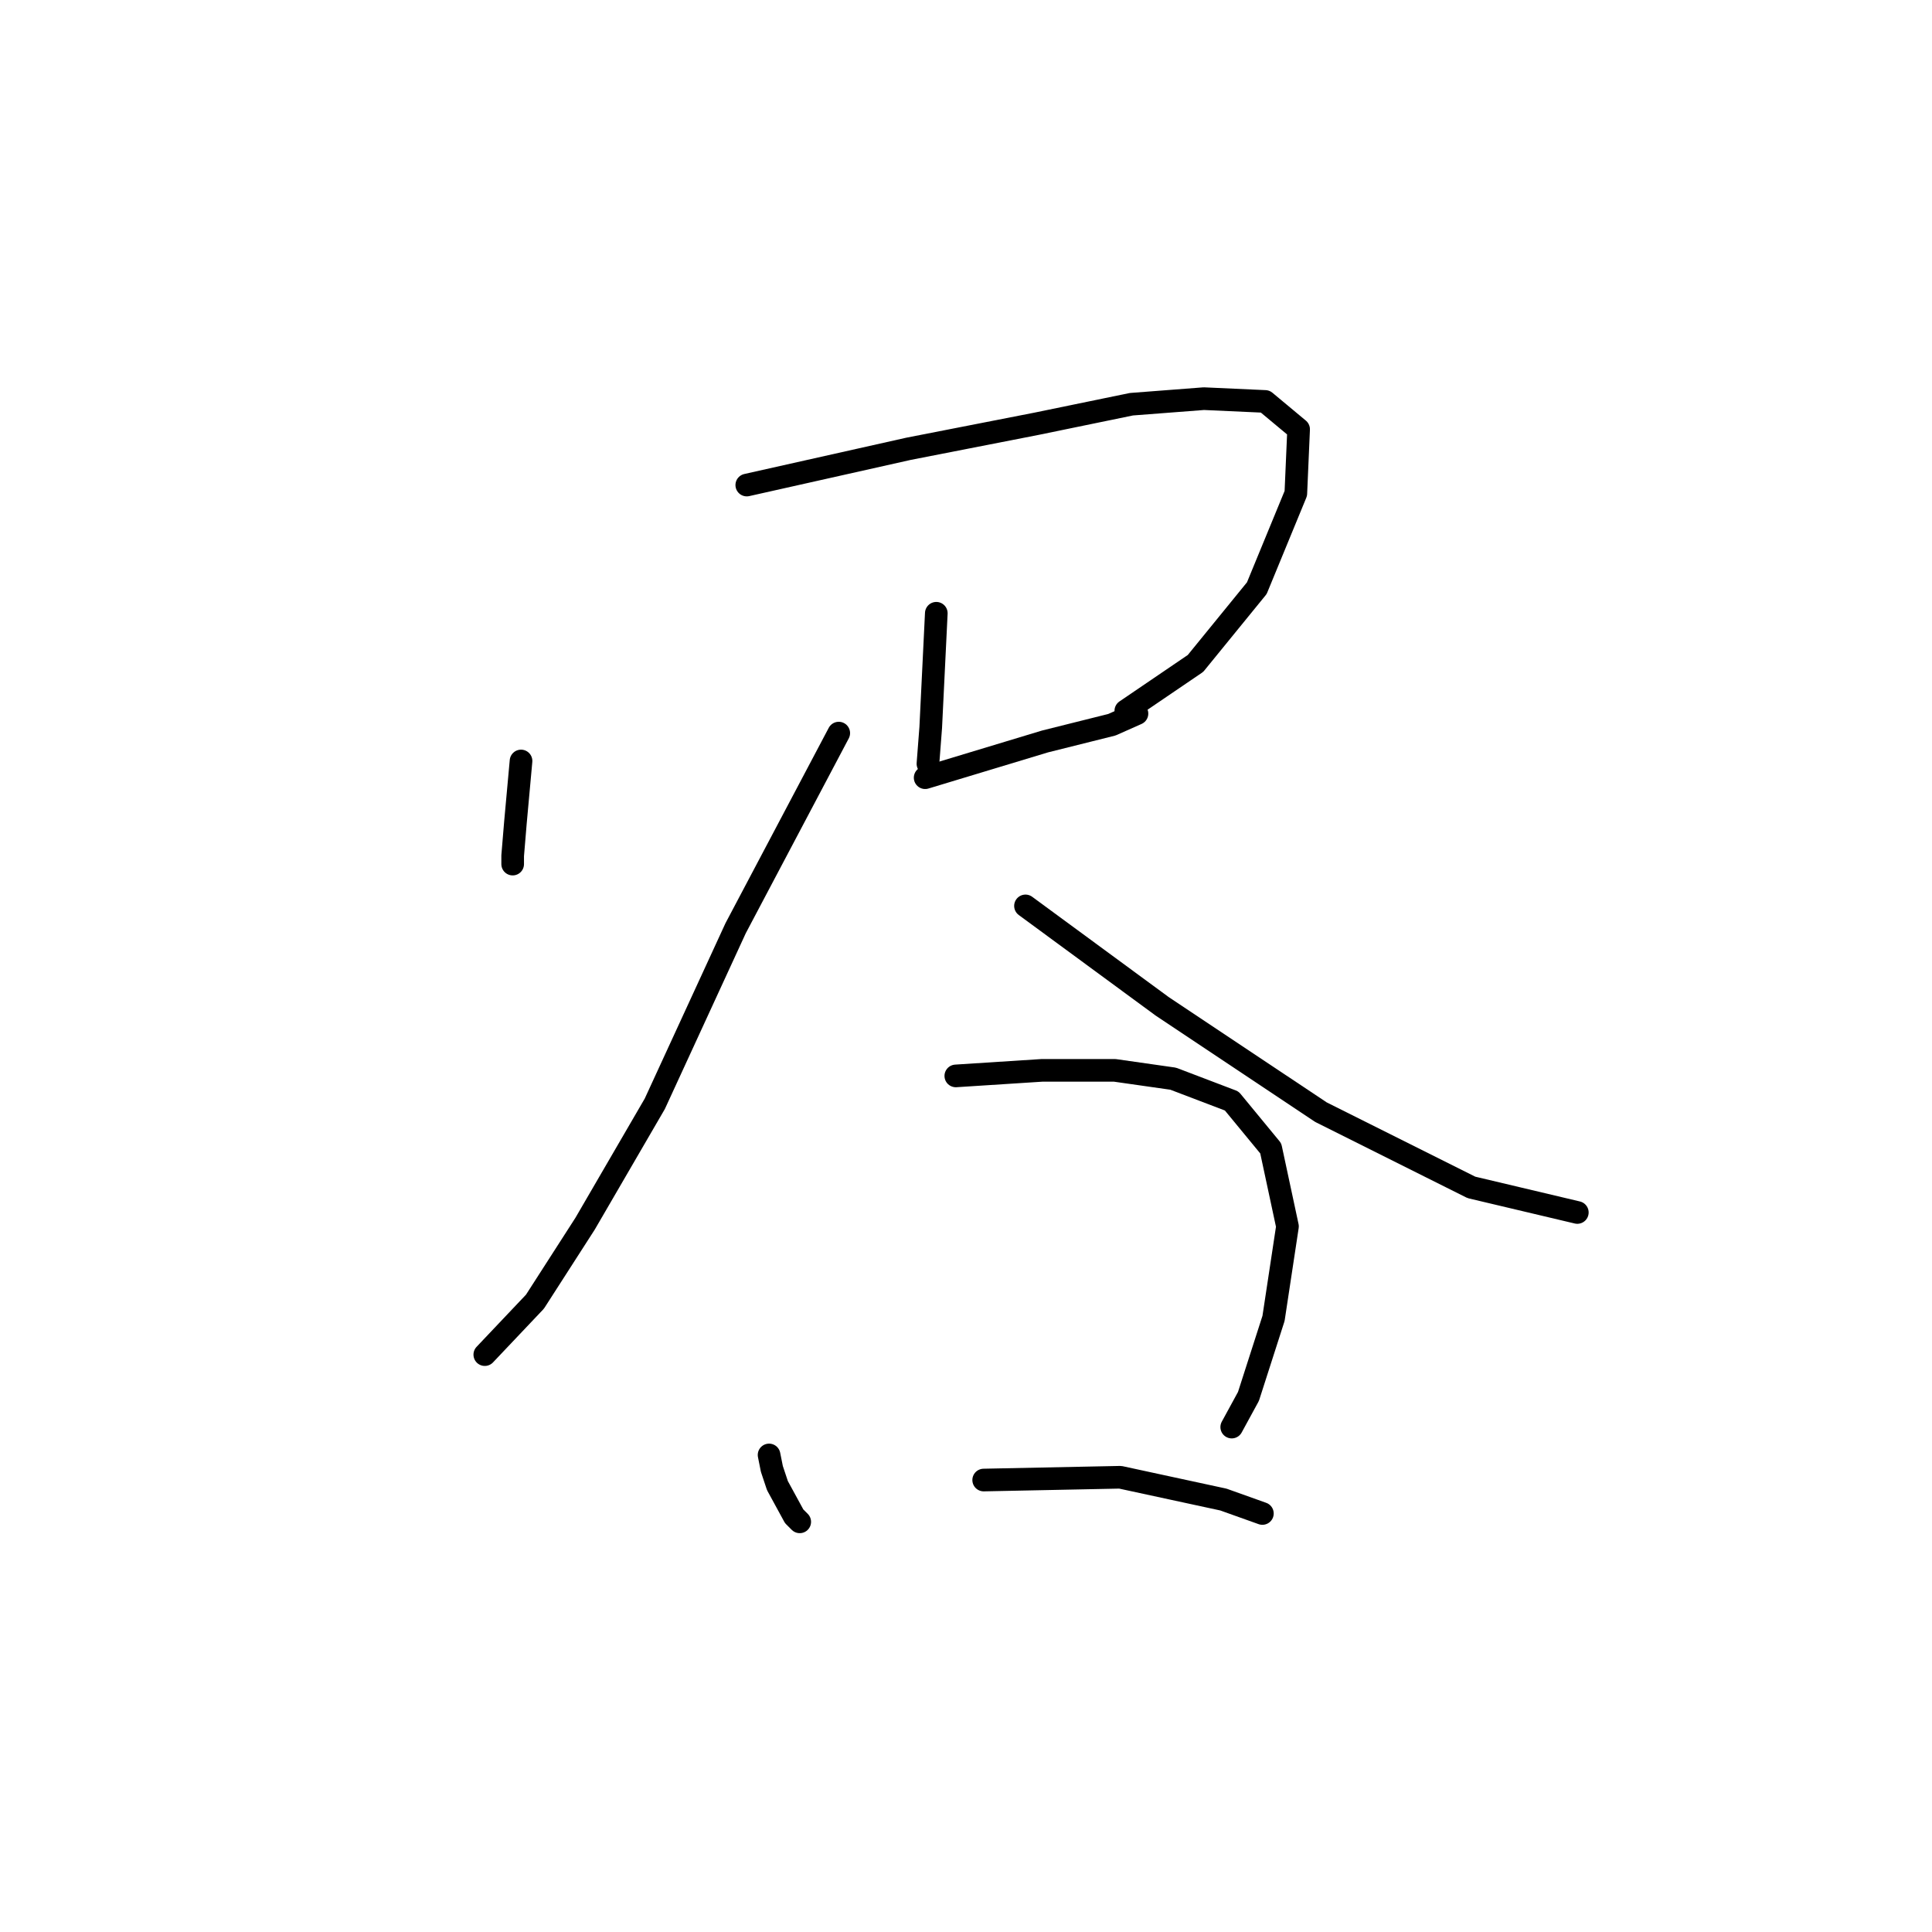 <?xml version="1.0" standalone="no"?>
    <svg width="256" height="256" xmlns="http://www.w3.org/2000/svg" version="1.1">
    <polyline stroke="black" stroke-width="3" stroke-linecap="round" fill="transparent" stroke-linejoin="round" points="69.039 100.833 68.3 108.958 67.931 113.389 67.931 114.497 67.931 114.497 " />
        <polyline stroke="black" stroke-width="3" stroke-linecap="round" fill="transparent" stroke-linejoin="round" points="98.952 64.272 120.372 59.471 137.359 56.148 149.916 53.562 159.518 52.824 167.642 53.193 172.074 56.886 171.704 65.38 166.534 77.936 158.41 87.908 149.177 94.186 149.177 94.186 " />
        <polyline stroke="black" stroke-width="3" stroke-linecap="round" fill="transparent" stroke-linejoin="round" points="124.065 81.26 123.326 96.401 122.957 101.202 122.957 101.202 " />
        <polyline stroke="black" stroke-width="3" stroke-linecap="round" fill="transparent" stroke-linejoin="round" points="122.587 103.049 138.467 98.248 147.331 96.032 150.654 94.555 150.654 94.555 " />
        <polyline stroke="black" stroke-width="3" stroke-linecap="round" fill="transparent" stroke-linejoin="round" points="111.139 97.14 97.475 122.991 86.765 146.257 77.533 162.137 70.885 172.478 64.238 179.494 64.238 179.494 " />
        <polyline stroke="black" stroke-width="3" stroke-linecap="round" fill="transparent" stroke-linejoin="round" points="135.882 120.037 153.978 133.332 175.028 147.365 194.97 157.336 209.004 160.66 209.004 160.66 " />
        <polyline stroke="black" stroke-width="3" stroke-linecap="round" fill="transparent" stroke-linejoin="round" points="101.906 192.789 102.276 194.636 103.014 196.851 105.23 200.914 105.969 201.652 105.969 201.652 " />
        <polyline stroke="black" stroke-width="3" stroke-linecap="round" fill="transparent" stroke-linejoin="round" points="126.65 142.564 138.098 141.826 147.7 141.826 155.455 142.933 163.211 145.888 168.381 152.166 170.597 162.506 168.75 174.693 165.426 185.034 163.211 189.096 163.211 189.096 " />
        <polyline stroke="black" stroke-width="3" stroke-linecap="round" fill="transparent" stroke-linejoin="round" points="130.343 196.113 148.438 195.744 162.103 198.698 167.273 200.544 167.273 200.544 " />
        </svg>